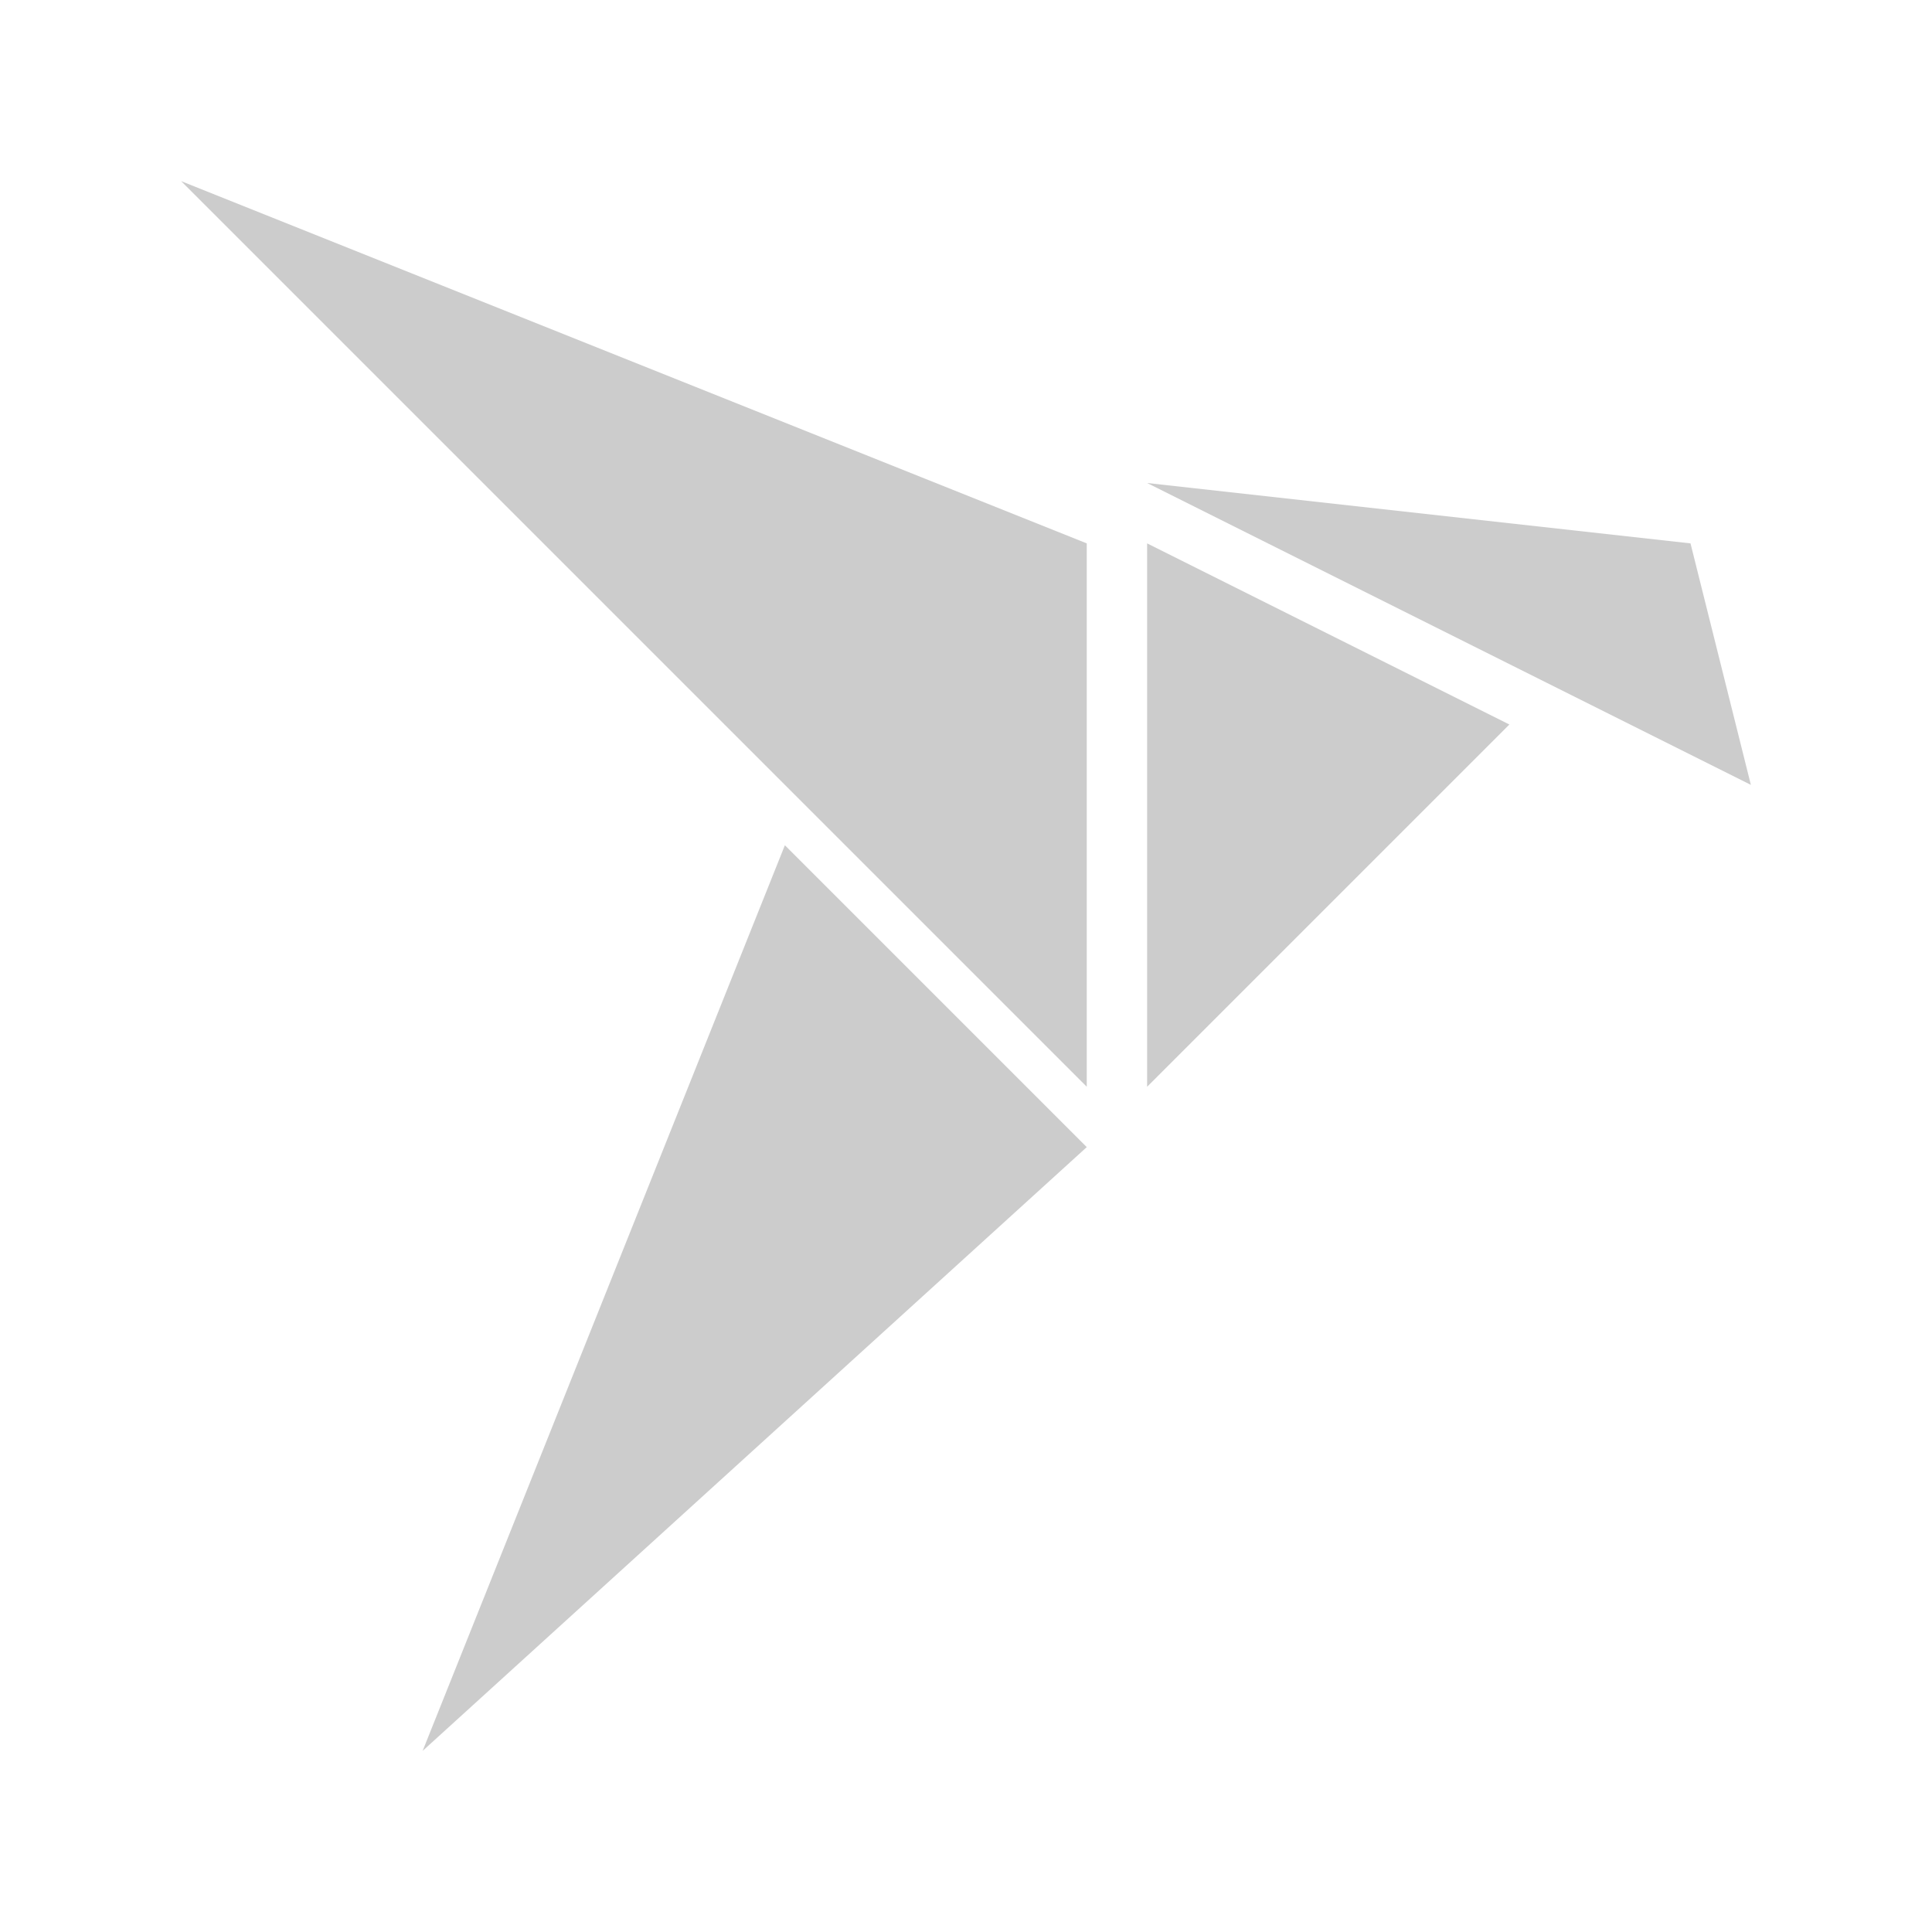 <svg xmlns="http://www.w3.org/2000/svg" viewBox="0 0 1.28 1.28" shape-rendering="geometricPrecision"><path fill="#cccccc" d="M.76.36 1 .48.76.72zm-.48.8.44-.4-.2-.2zM.12.12l.6.6V.36z"/><path fill="#cccccc" d="M1.12.36.76.32l.4.2z"/></svg>